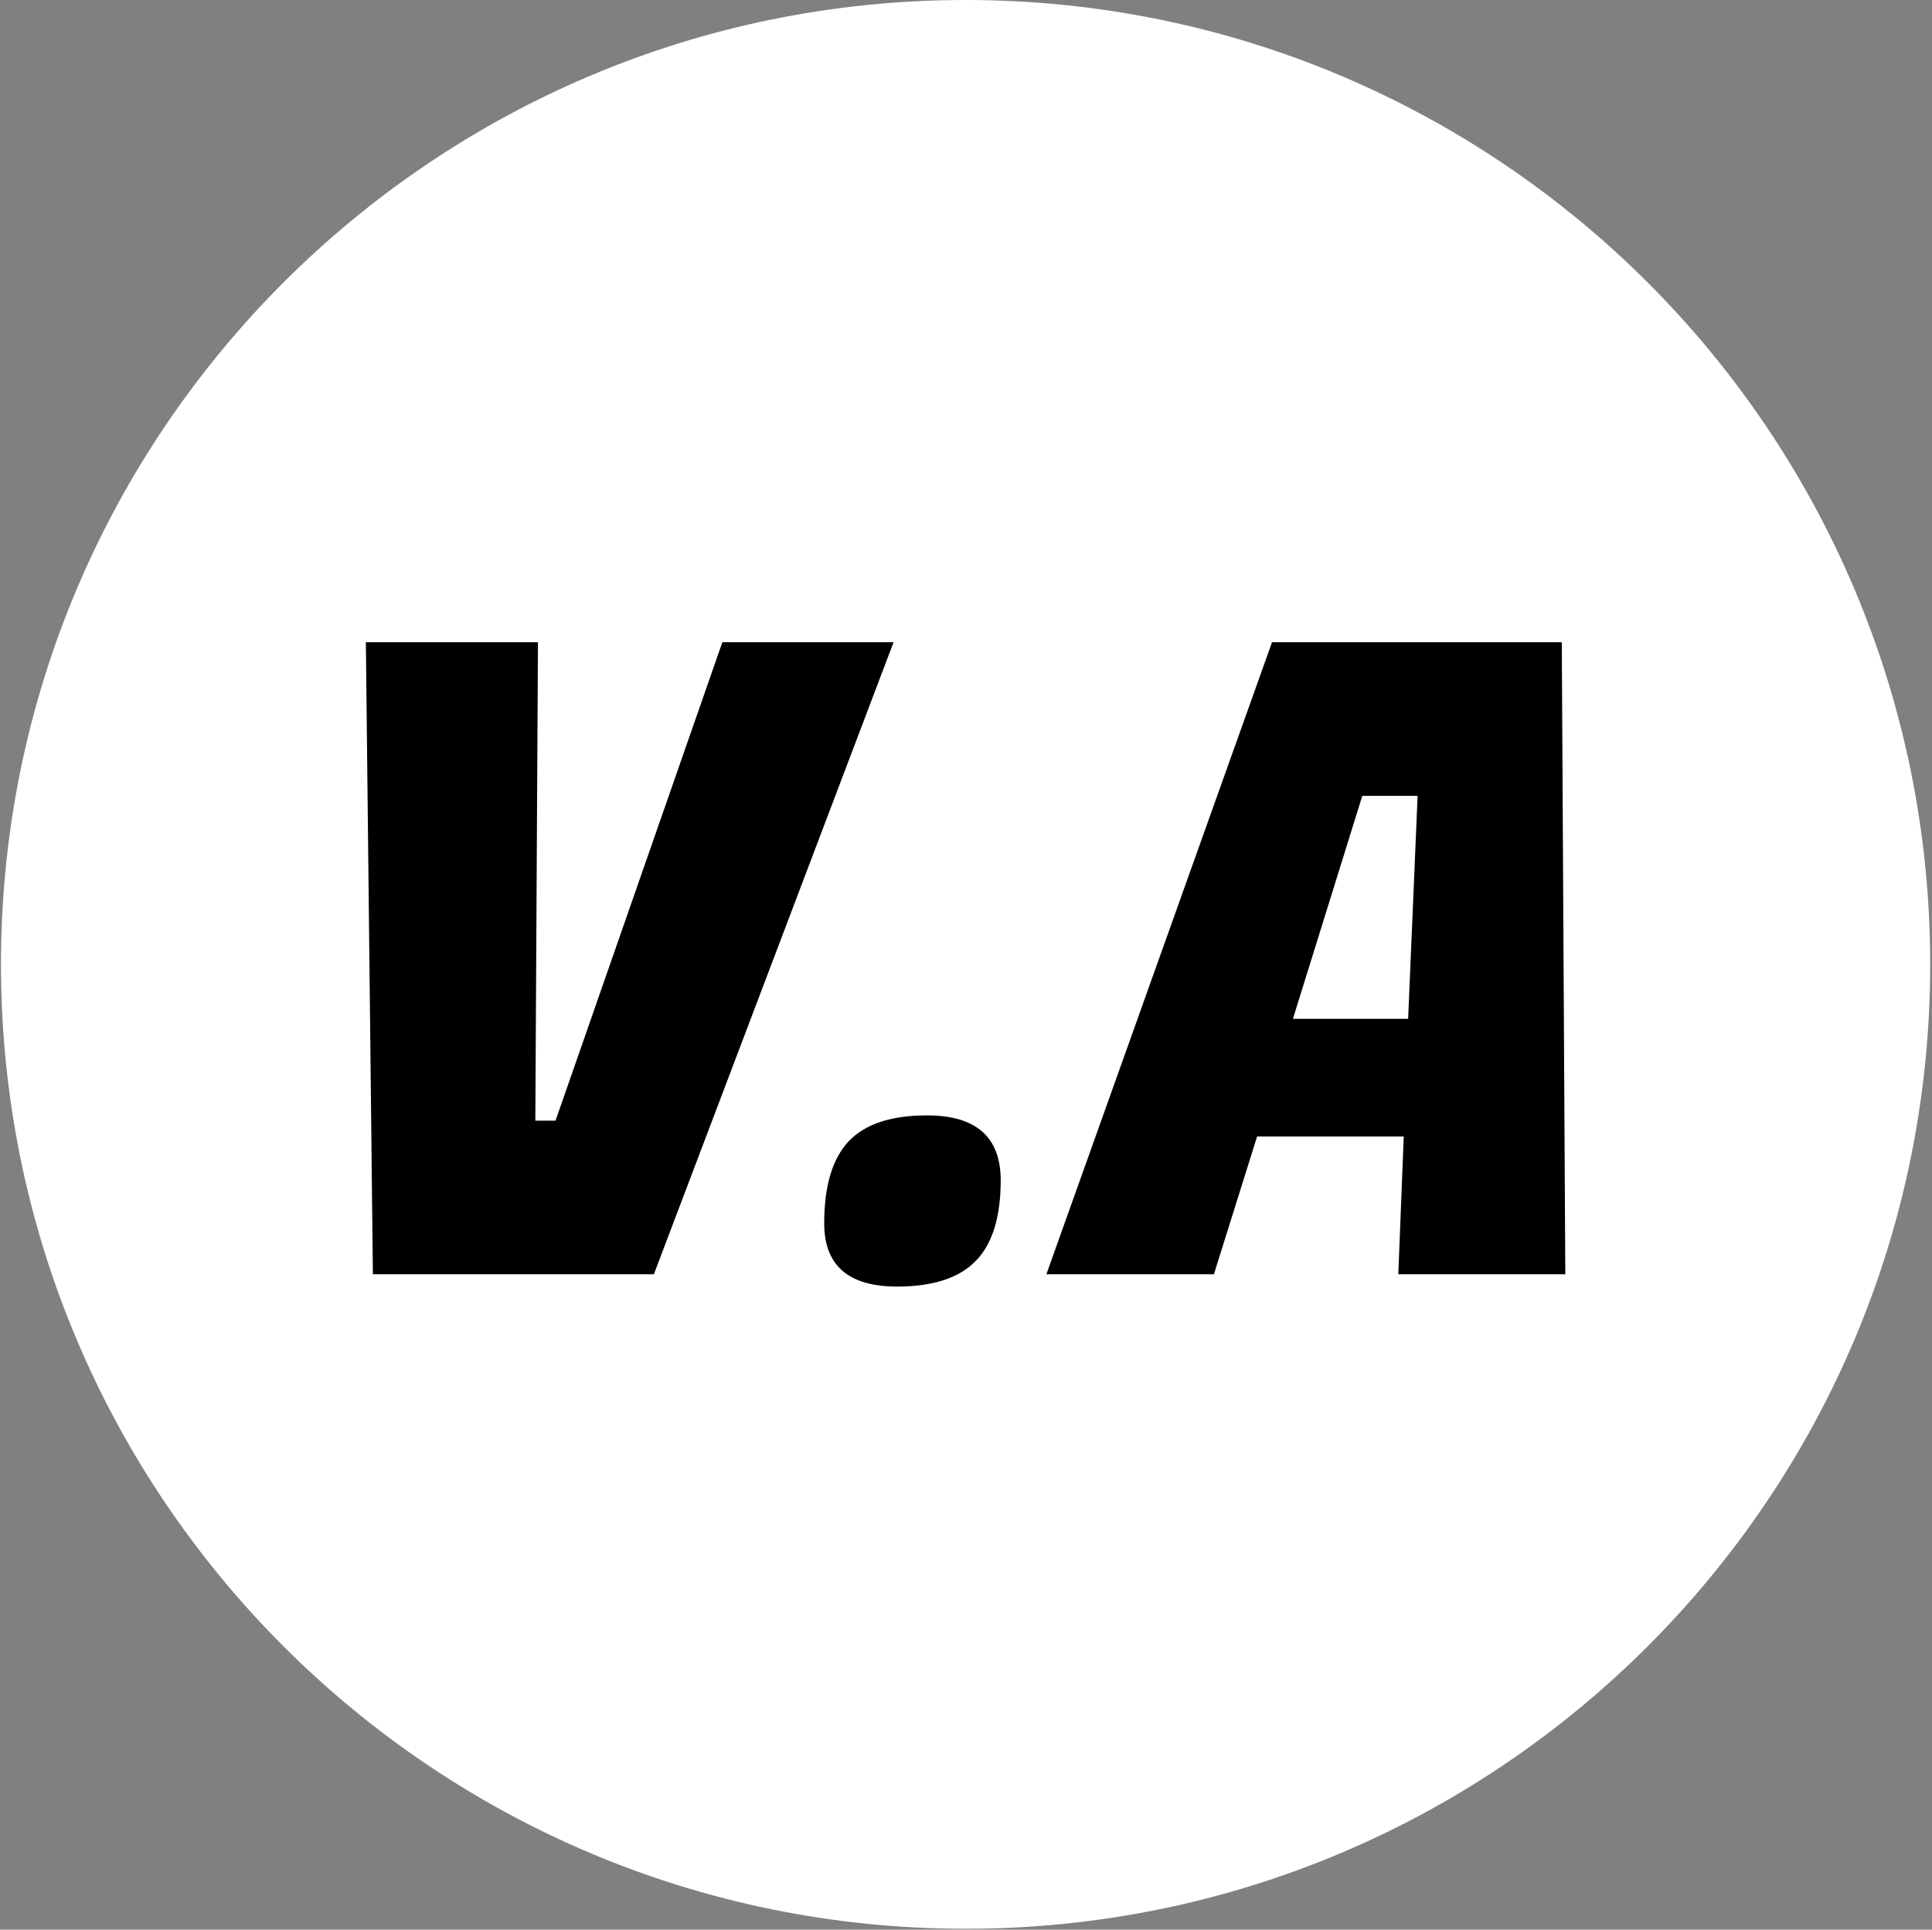 <svg xmlns="http://www.w3.org/2000/svg" version="1.1" xmlns:xlink="http://www.w3.org/1999/xlink" xmlns:svgjs="http://svgjs.dev/svgjs" width="1000" height="999" viewBox="0 0 1000 999"><rect x="0" y="0" width="1000" height="999" fill="#808080" stroke="none"/><g transform="matrix(1,0,0,1,-0.216,-0.216)"><svg viewBox="0 0 343 343" data-background-color="#ffffff" preserveAspectRatio="xMidYMid meet" height="999" width="1000" xmlns="http://www.w3.org/2000/svg" xmlns:xlink="http://www.w3.org/1999/xlink"><g id="tight-bounds" transform="matrix(1,0,0,1,0.074,0.074)"><svg viewBox="0 0 342.852 342.852" height="342.852" width="342.852"><g><svg></svg></g><g><svg viewBox="0 0 342.852 342.852" height="342.852" width="342.852"><g><path d="M0 171.426c0-94.676 76.75-171.426 171.426-171.426 94.676 0 171.426 76.75 171.426 171.426 0 94.676-76.75 171.426-171.426 171.426-94.676 0-171.426-76.75-171.426-171.426zM171.426 332.522c88.971 0 161.097-72.125 161.096-161.096 0-88.971-72.125-161.097-161.096-161.097-88.971 0-161.097 72.125-161.097 161.097 0 88.971 72.125 161.097 161.097 161.096z" data-fill-palette-color="tertiary" fill="#ffffff" stroke="transparent"></path><ellipse rx="164.569" ry="164.569" cx="171.426" cy="171.426" fill="#ffffff" stroke="transparent" stroke-width="0" fill-opacity="1" data-fill-palette-color="tertiary"></ellipse></g><g transform="matrix(1,0,0,1,64.847,114.157)"><svg viewBox="0 0 213.158 114.538" height="114.538" width="213.158"><g><svg viewBox="0 0 213.158 114.538" height="114.538" width="213.158"><g><svg viewBox="0 0 213.158 114.538" height="114.538" width="213.158"><g><svg viewBox="0 0 213.158 114.538" height="114.538" width="213.158"><g id="textblocktransform"><svg viewBox="0 0 213.158 114.538" height="114.538" width="213.158" id="textblock"><g><svg viewBox="0 0 213.158 114.538" height="114.538" width="213.158"><g transform="matrix(1,0,0,1,0,0)"><svg width="213.158" viewBox="4.95 -36 68.3 36.7" height="114.538" data-palette-color="#ffffff"><path d="M14.6-8.75L15.75-8.75 25.25-36 35-36 21.35 0 5.35 0 4.95-36 14.75-36 14.6-8.75ZM31.05-2.9L31.05-2.9Q31.05-6.1 32.45-7.58 33.85-9.05 36.9-9.05L36.9-9.05Q41.1-9.05 41.1-5.35L41.1-5.35Q41.1-2.2 39.67-0.75 38.25 0.7 35.2 0.7L35.2 0.7Q31.05 0.7 31.05-2.9ZM73.25 0L63.74 0 64.05-7.85 55.7-7.85 53.24 0 43.7 0 56.55-36 73.05-36 73.25 0ZM64.84-27.25L61.69-27.25 57.74-14.55 64.3-14.55 64.84-27.25Z" opacity="1" transform="matrix(1,0,0,1,0,0)" fill="#000000" class="undefined-text-0" data-fill-palette-color="quaternary" id="text-0"></path></svg></g></svg></g></svg></g></svg></g><g></g></svg></g></svg></g></svg></g></svg></g><defs></defs></svg><rect width="342.852" height="342.852" fill="none" stroke="none" visibility="hidden"></rect></g></svg></g></svg>